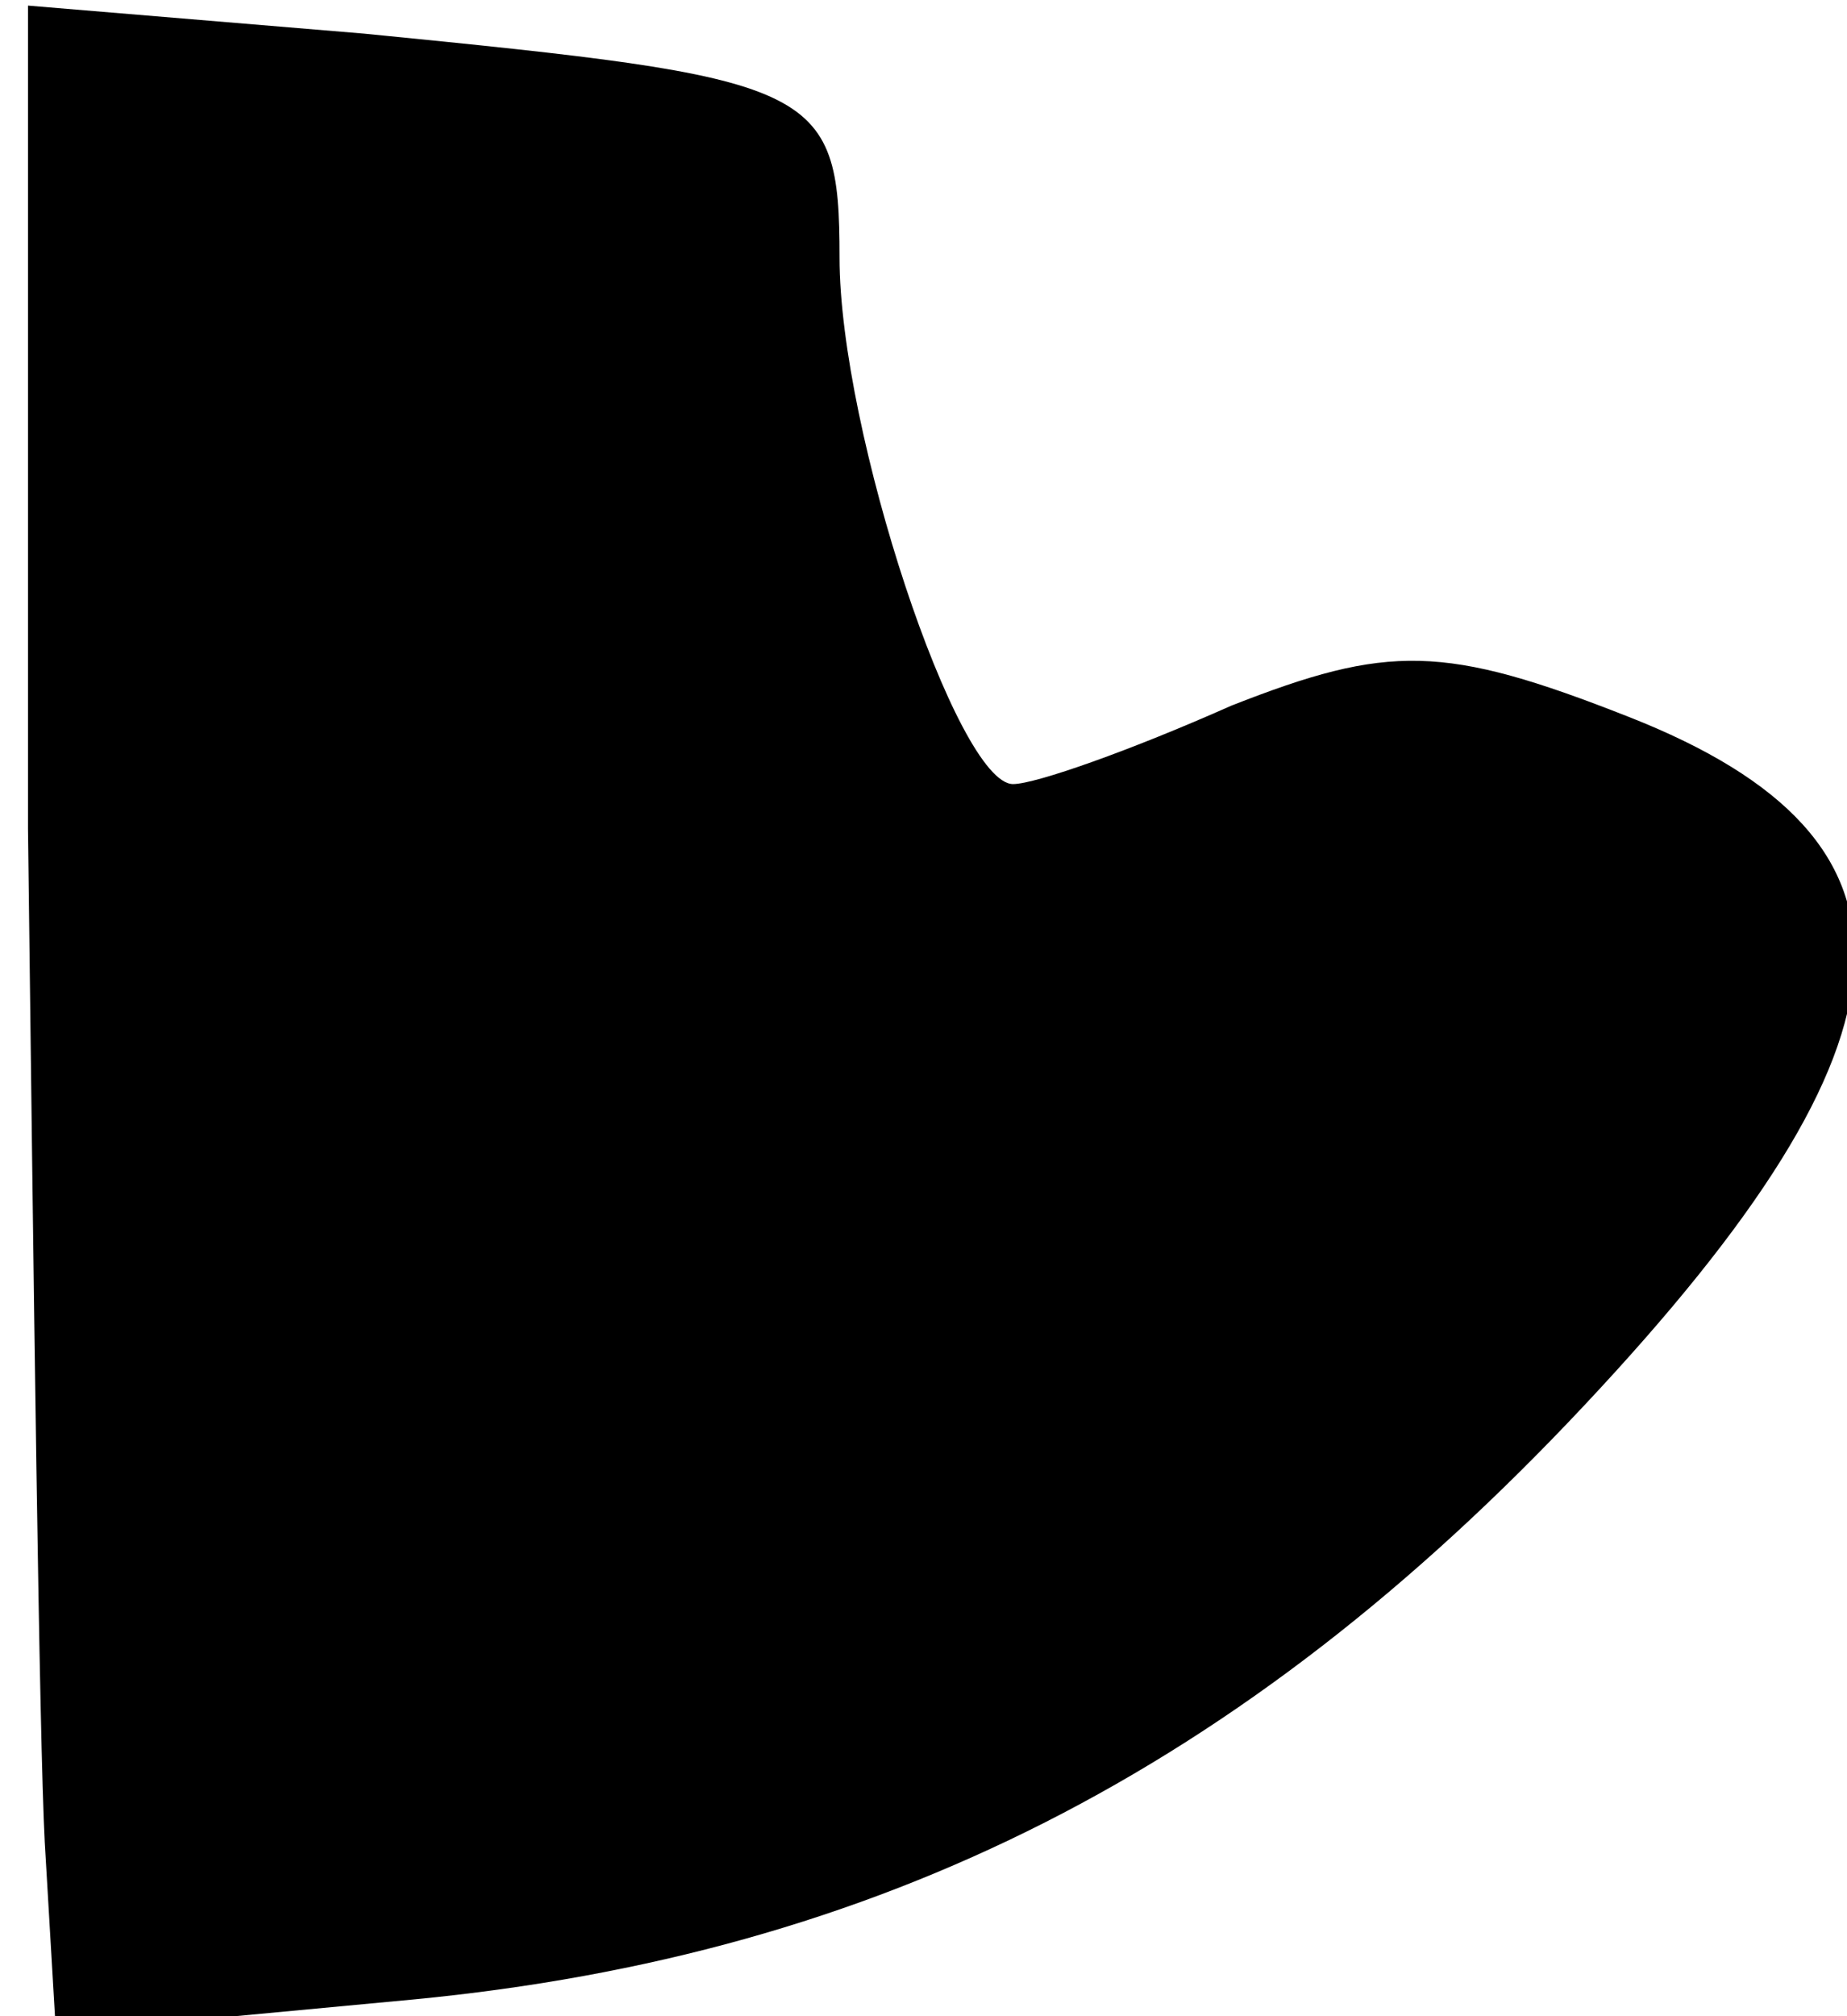 <?xml version="1.0" standalone="no"?>
<!DOCTYPE svg PUBLIC "-//W3C//DTD SVG 20010904//EN"
 "http://www.w3.org/TR/2001/REC-SVG-20010904/DTD/svg10.dtd">
<svg version="1.0" xmlns="http://www.w3.org/2000/svg"
 width="33pt" height="36pt" viewBox="0 0 33 36"
 preserveAspectRatio="xMidYMid meet">
<g transform="translate(0,36) scale(0.1,-0.1)"
fill="#000000" stroke="none">
<path fill="#000000" stroke="none" d="M5 212 c1 -81 2 -162 3 -181 l2 -34 64
6 c83 8 148 41 209 106 62 66 64 101 8 123 -33 13 -43 13 -71 2 -18 -8 -35
-14 -39 -14 -10 0 -31 63 -31 94 0 31 -4 32 -85 40 l-60 5 0 -147z"/>
</g>
</svg>
